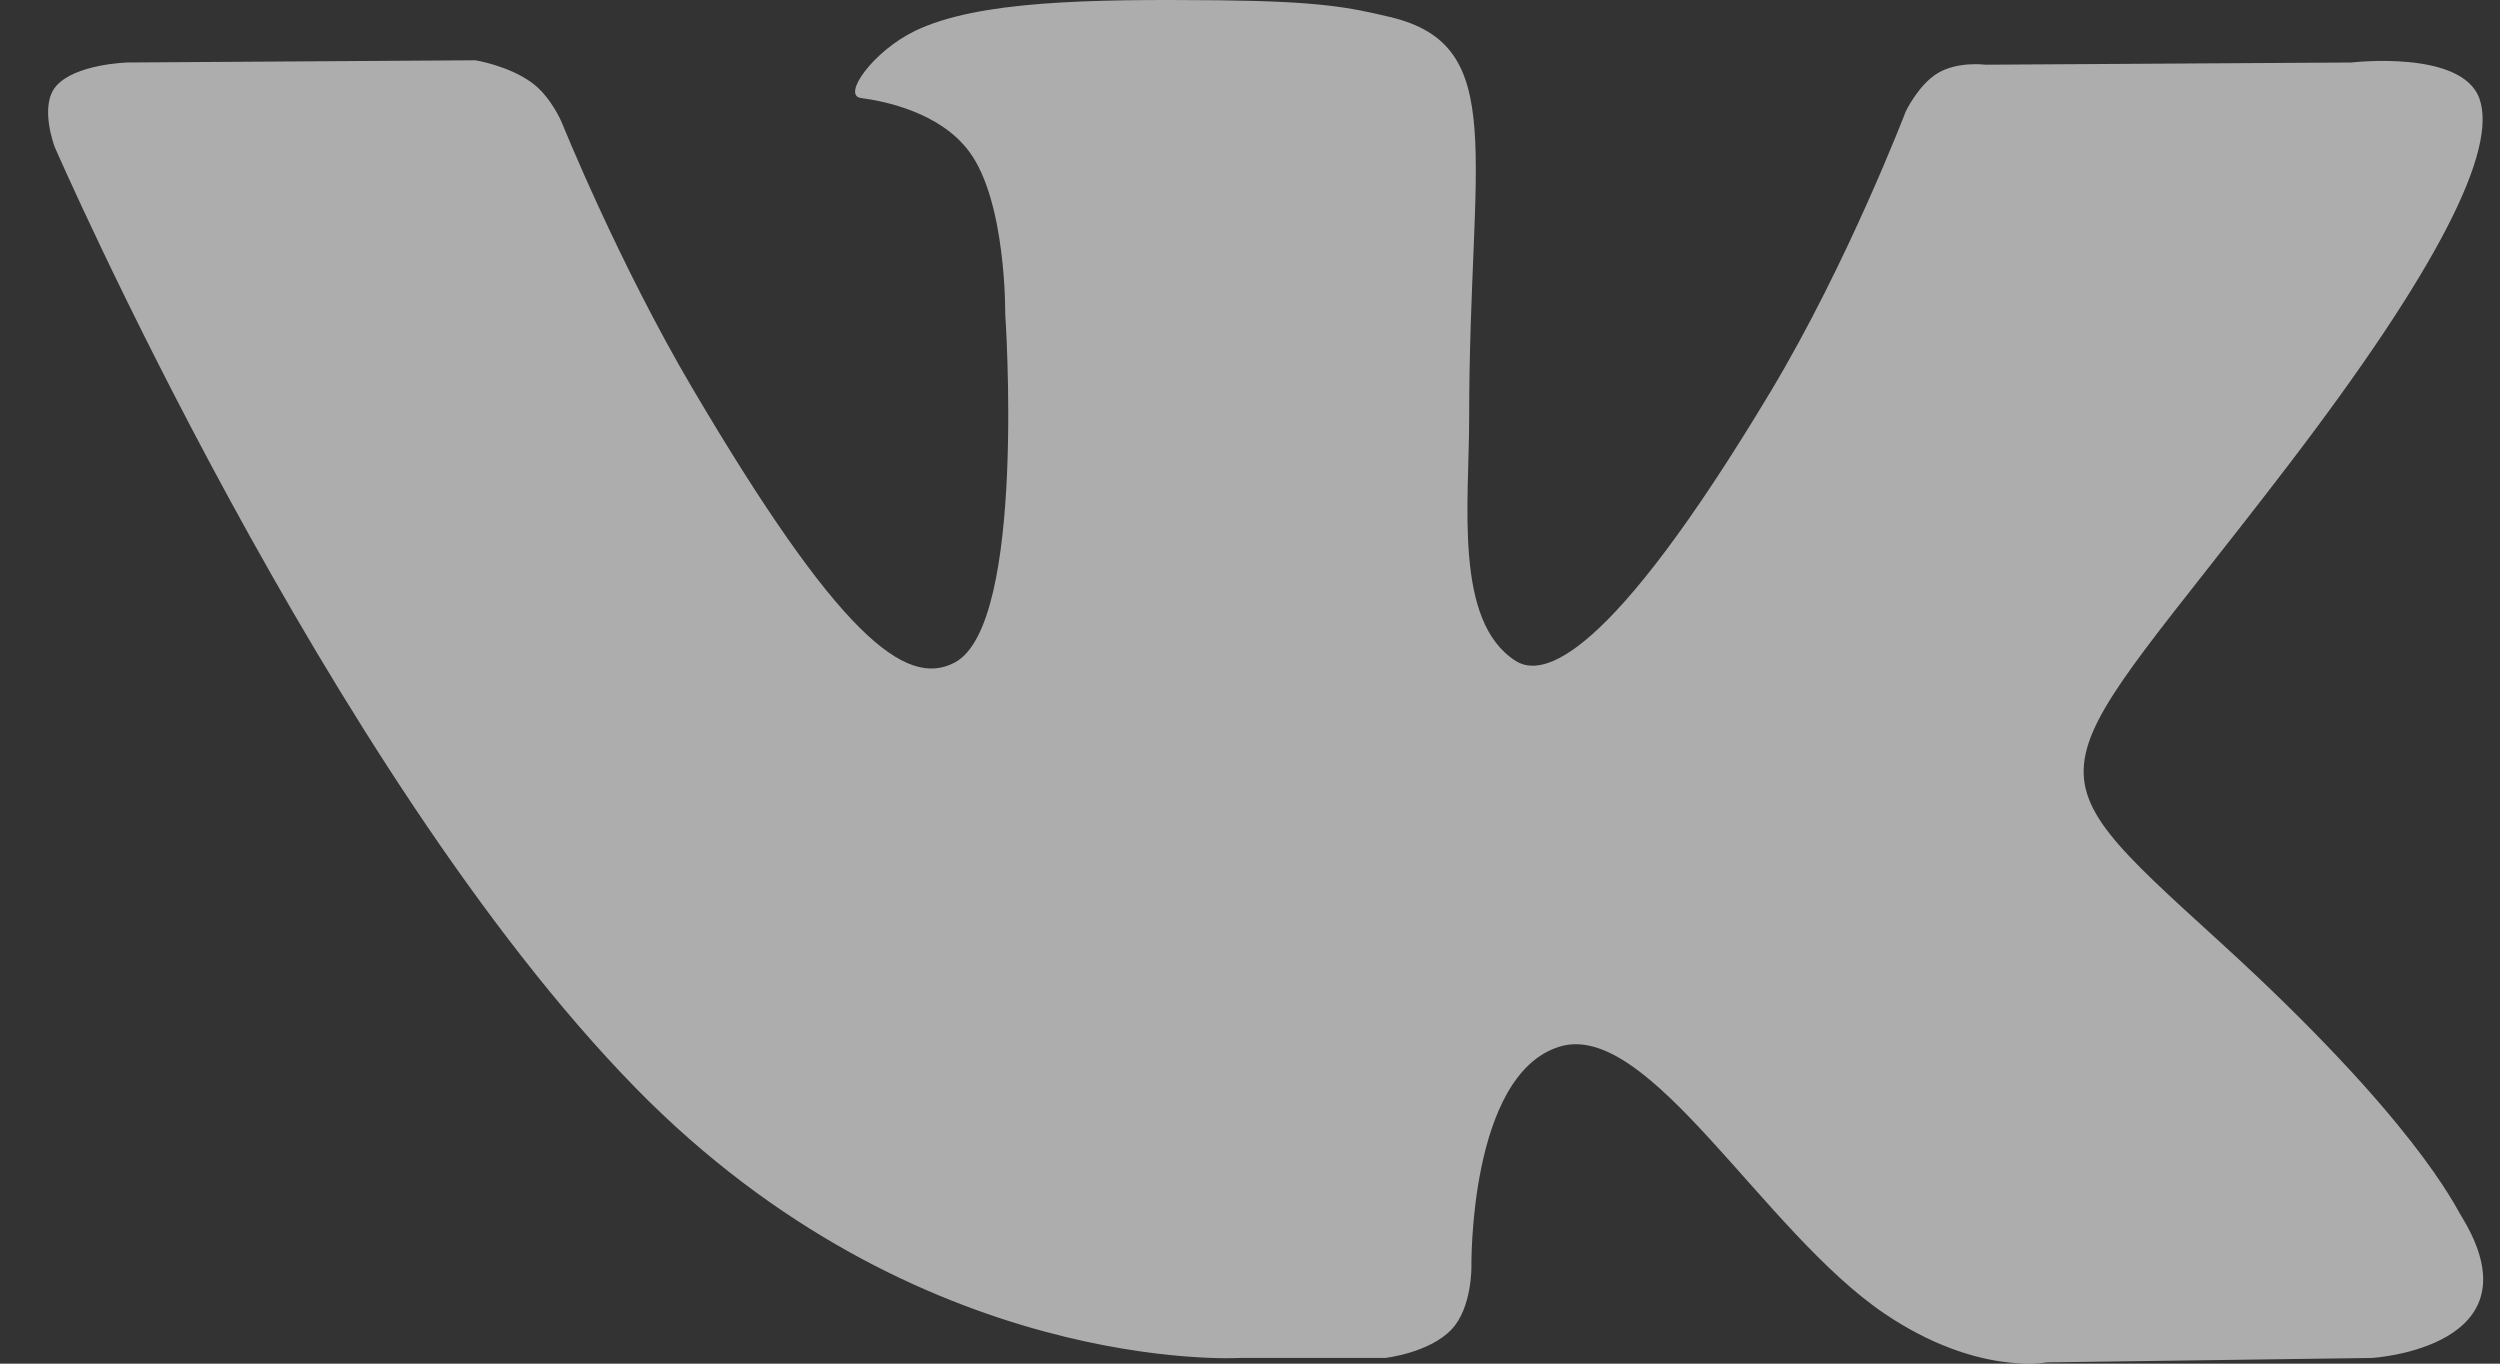 <svg width="44" height="24" viewBox="0 0 44 24" fill="none" xmlns="http://www.w3.org/2000/svg">
<rect x="0" y="0" width="44" height="24" fill="#333333" stroke="none"/>
<path fill-rule="evenodd" clip-rule="evenodd" d="M24.377 23.9C24.377 23.9 25.151 23.815 25.547 23.398C25.909 23.015 25.897 22.293 25.897 22.293C25.897 22.293 25.849 18.92 27.444 18.422C29.016 17.933 31.034 21.684 33.177 23.126C34.795 24.217 36.023 23.978 36.023 23.978L41.748 23.9C41.748 23.9 44.741 23.719 43.322 21.408C43.205 21.219 42.494 19.698 39.067 16.575C35.476 13.305 35.958 13.834 40.281 8.178C42.913 4.733 43.965 2.631 43.636 1.731C43.324 0.871 41.387 1.1 41.387 1.1L34.944 1.139C34.944 1.139 34.466 1.075 34.111 1.283C33.766 1.487 33.541 1.962 33.541 1.962C33.541 1.962 32.523 4.626 31.162 6.894C28.293 11.676 27.146 11.929 26.677 11.633C25.584 10.939 25.857 8.851 25.857 7.367C25.857 2.731 26.574 0.799 24.463 0.299C23.763 0.133 23.247 0.024 21.455 0.005C19.155 -0.017 17.21 0.013 16.108 0.542C15.374 0.894 14.808 1.68 15.154 1.725C15.579 1.781 16.544 1.98 17.055 2.664C17.715 3.546 17.692 5.526 17.692 5.526C17.692 5.526 18.072 10.982 16.806 11.659C15.938 12.124 14.747 11.176 12.188 6.836C10.878 4.614 9.888 2.157 9.888 2.157C9.888 2.157 9.698 1.699 9.356 1.452C8.943 1.153 8.367 1.061 8.367 1.061L2.244 1.1C2.244 1.1 1.324 1.124 0.986 1.517C0.686 1.865 0.963 2.587 0.963 2.587C0.963 2.587 5.757 13.597 11.186 19.147C16.164 24.233 21.816 23.9 21.816 23.9H24.377Z" fill="white" fill-opacity="0.6"/>
</svg>
